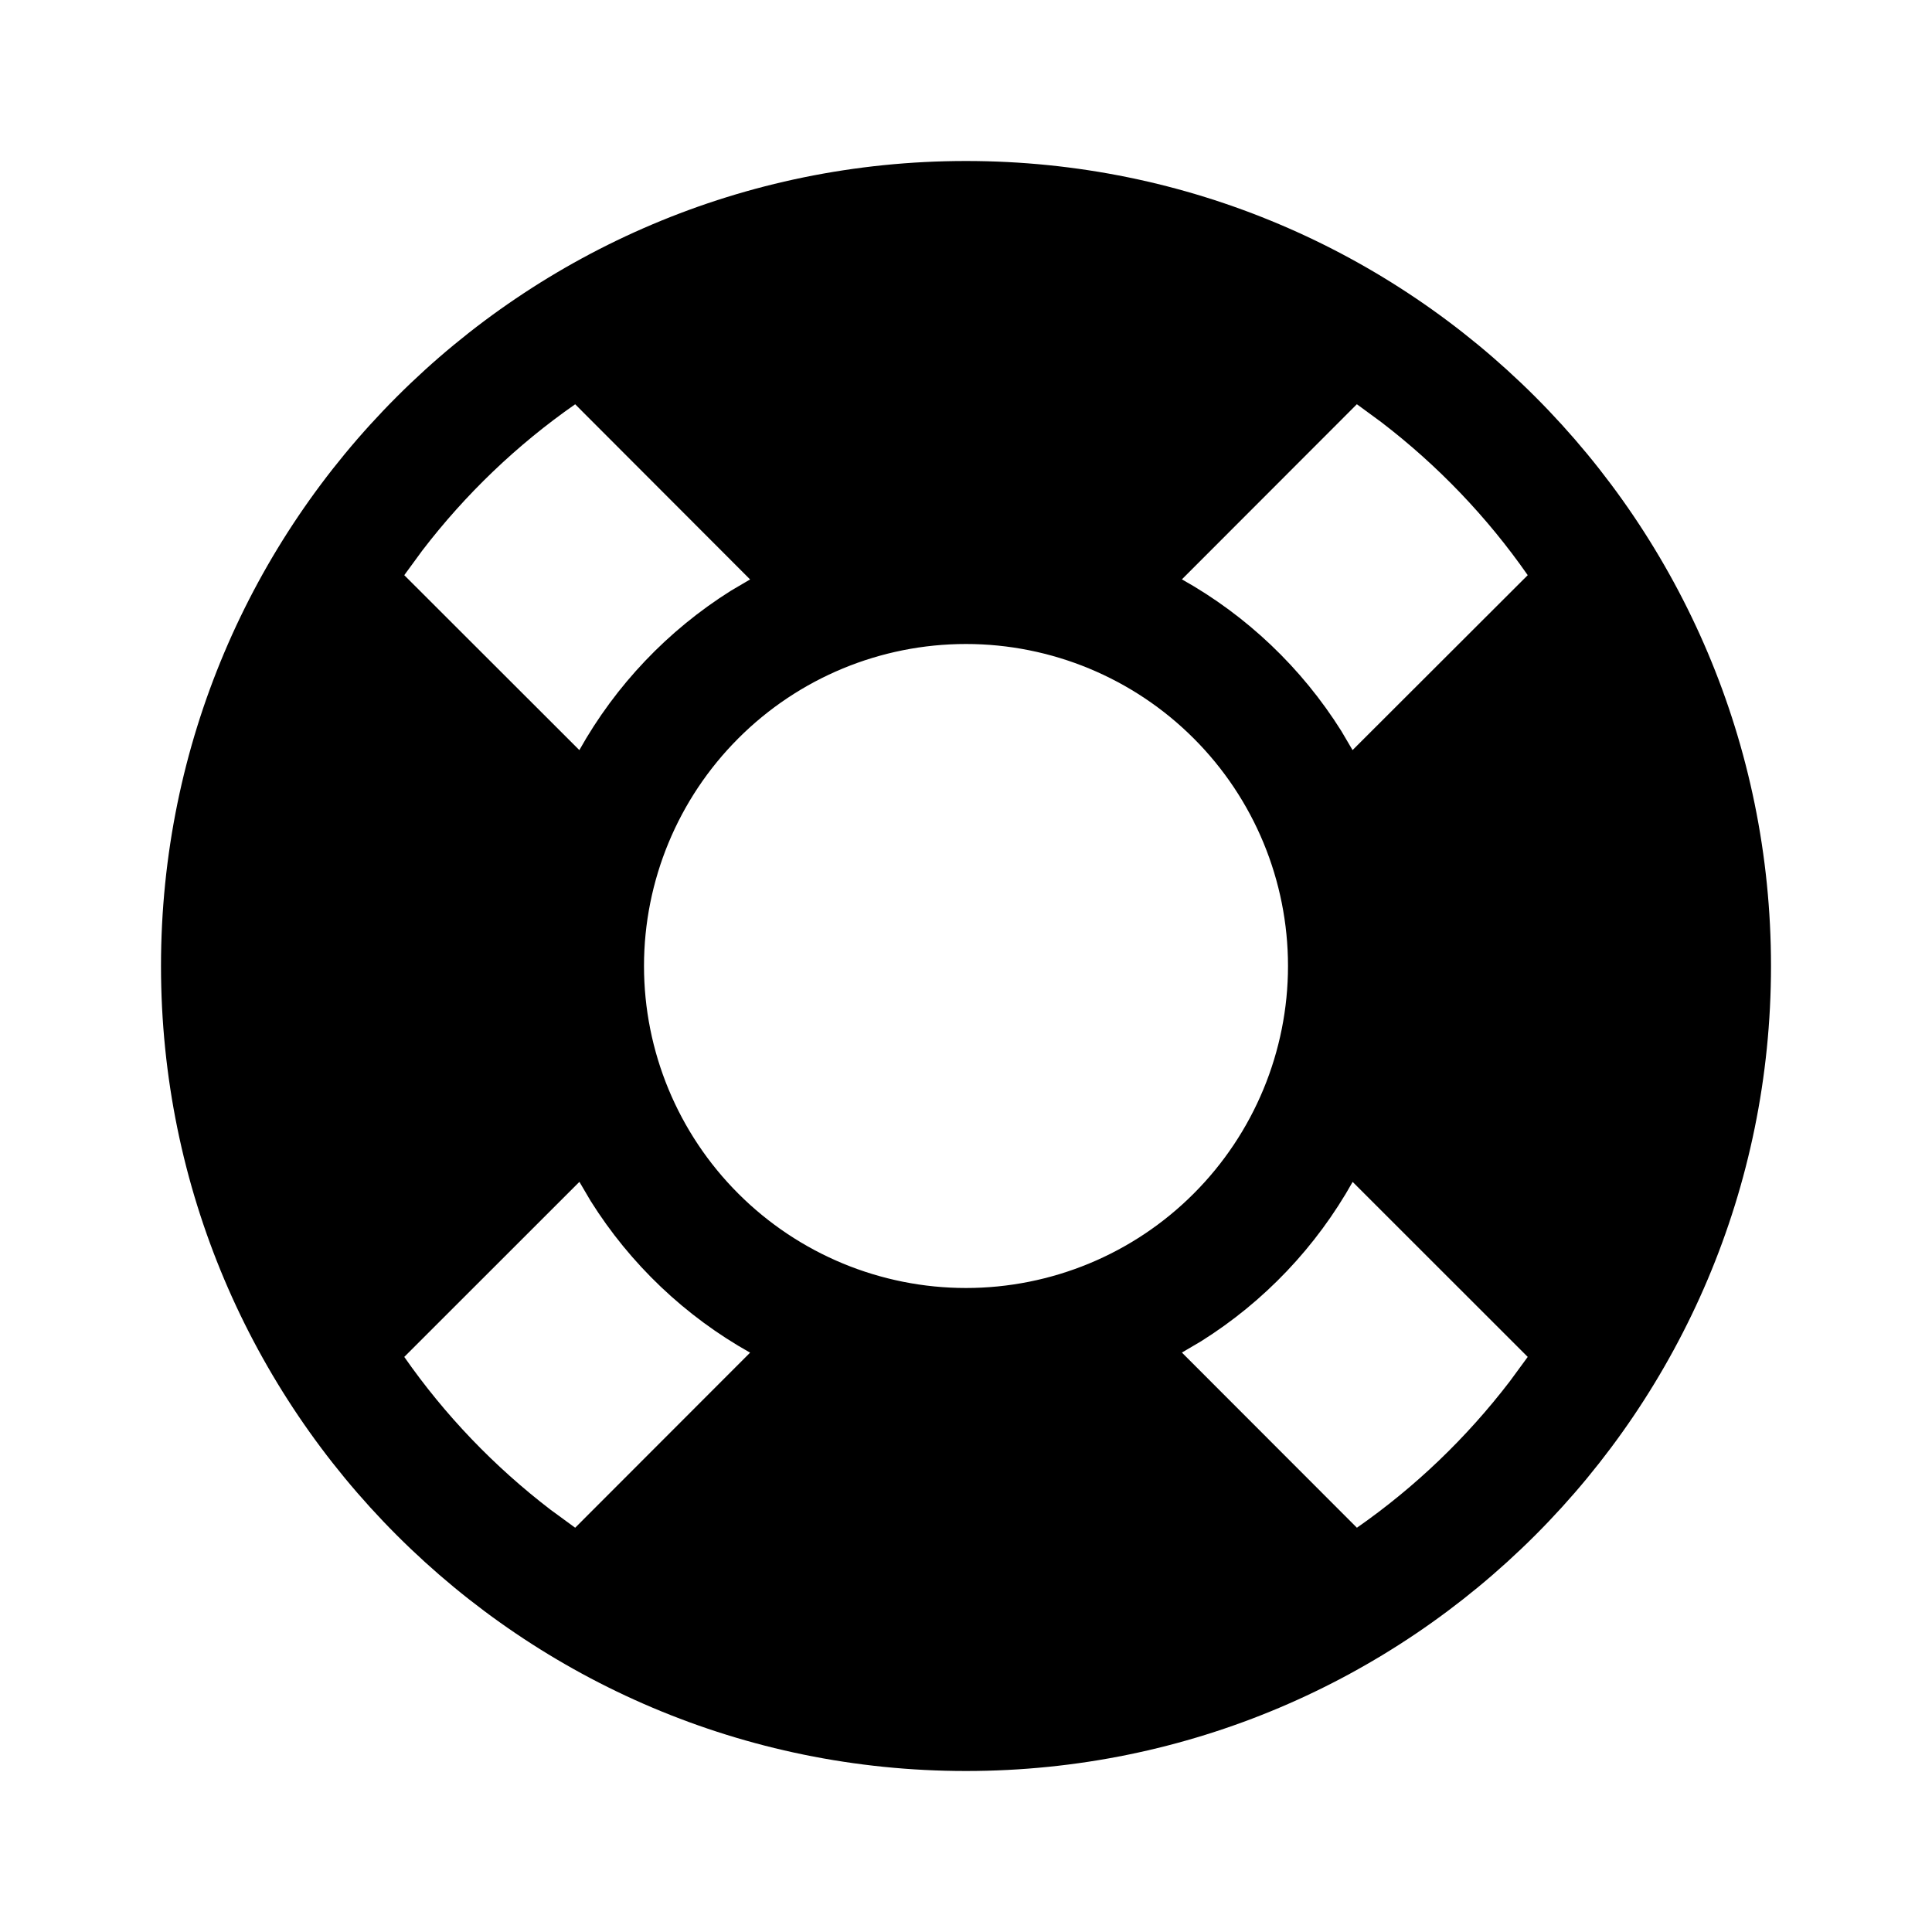 <svg fill="currentColor" height="24" viewBox="0 0 24 24" width="24" xmlns="http://www.w3.org/2000/svg"><path d="m12 2c5.523 0 10 4.477 10 10s-4.477 10-10 10-10-4.477-10-10 4.477-10 10-10zm-4.803 12.682-2.175 2.174c.504.723 1.118 1.363 1.818 1.899l.305.223 2.173-2.175c-.807-.452-1.488-1.099-1.98-1.883l-.14-.238zm9.606 0c-.452.807-1.099 1.488-1.883 1.98l-.238.14 2.174 2.176c.723-.504 1.363-1.118 1.899-1.818l.223-.304zm-4.803-6.682c-1.061 0-2.078.421-2.828 1.172-.75.75-1.172 1.768-1.172 2.828s.421 2.078 1.172 2.828c.75.75 1.768 1.172 2.828 1.172s2.078-.421 2.828-1.172c.75-.75 1.172-1.768 1.172-2.828s-.421-2.078-1.172-2.828c-.75-.75-1.768-1.172-2.828-1.172zm-4.855-2.978c-.723.504-1.364 1.118-1.9 1.818l-.223.305 2.175 2.173c.452-.807 1.1-1.488 1.883-1.98l.238-.14zm9.71 0-2.173 2.175c.807.452 1.488 1.1 1.98 1.883l.14.238 2.176-2.173c-.504-.723-1.118-1.364-1.818-1.9l-.304-.223z" /></svg>